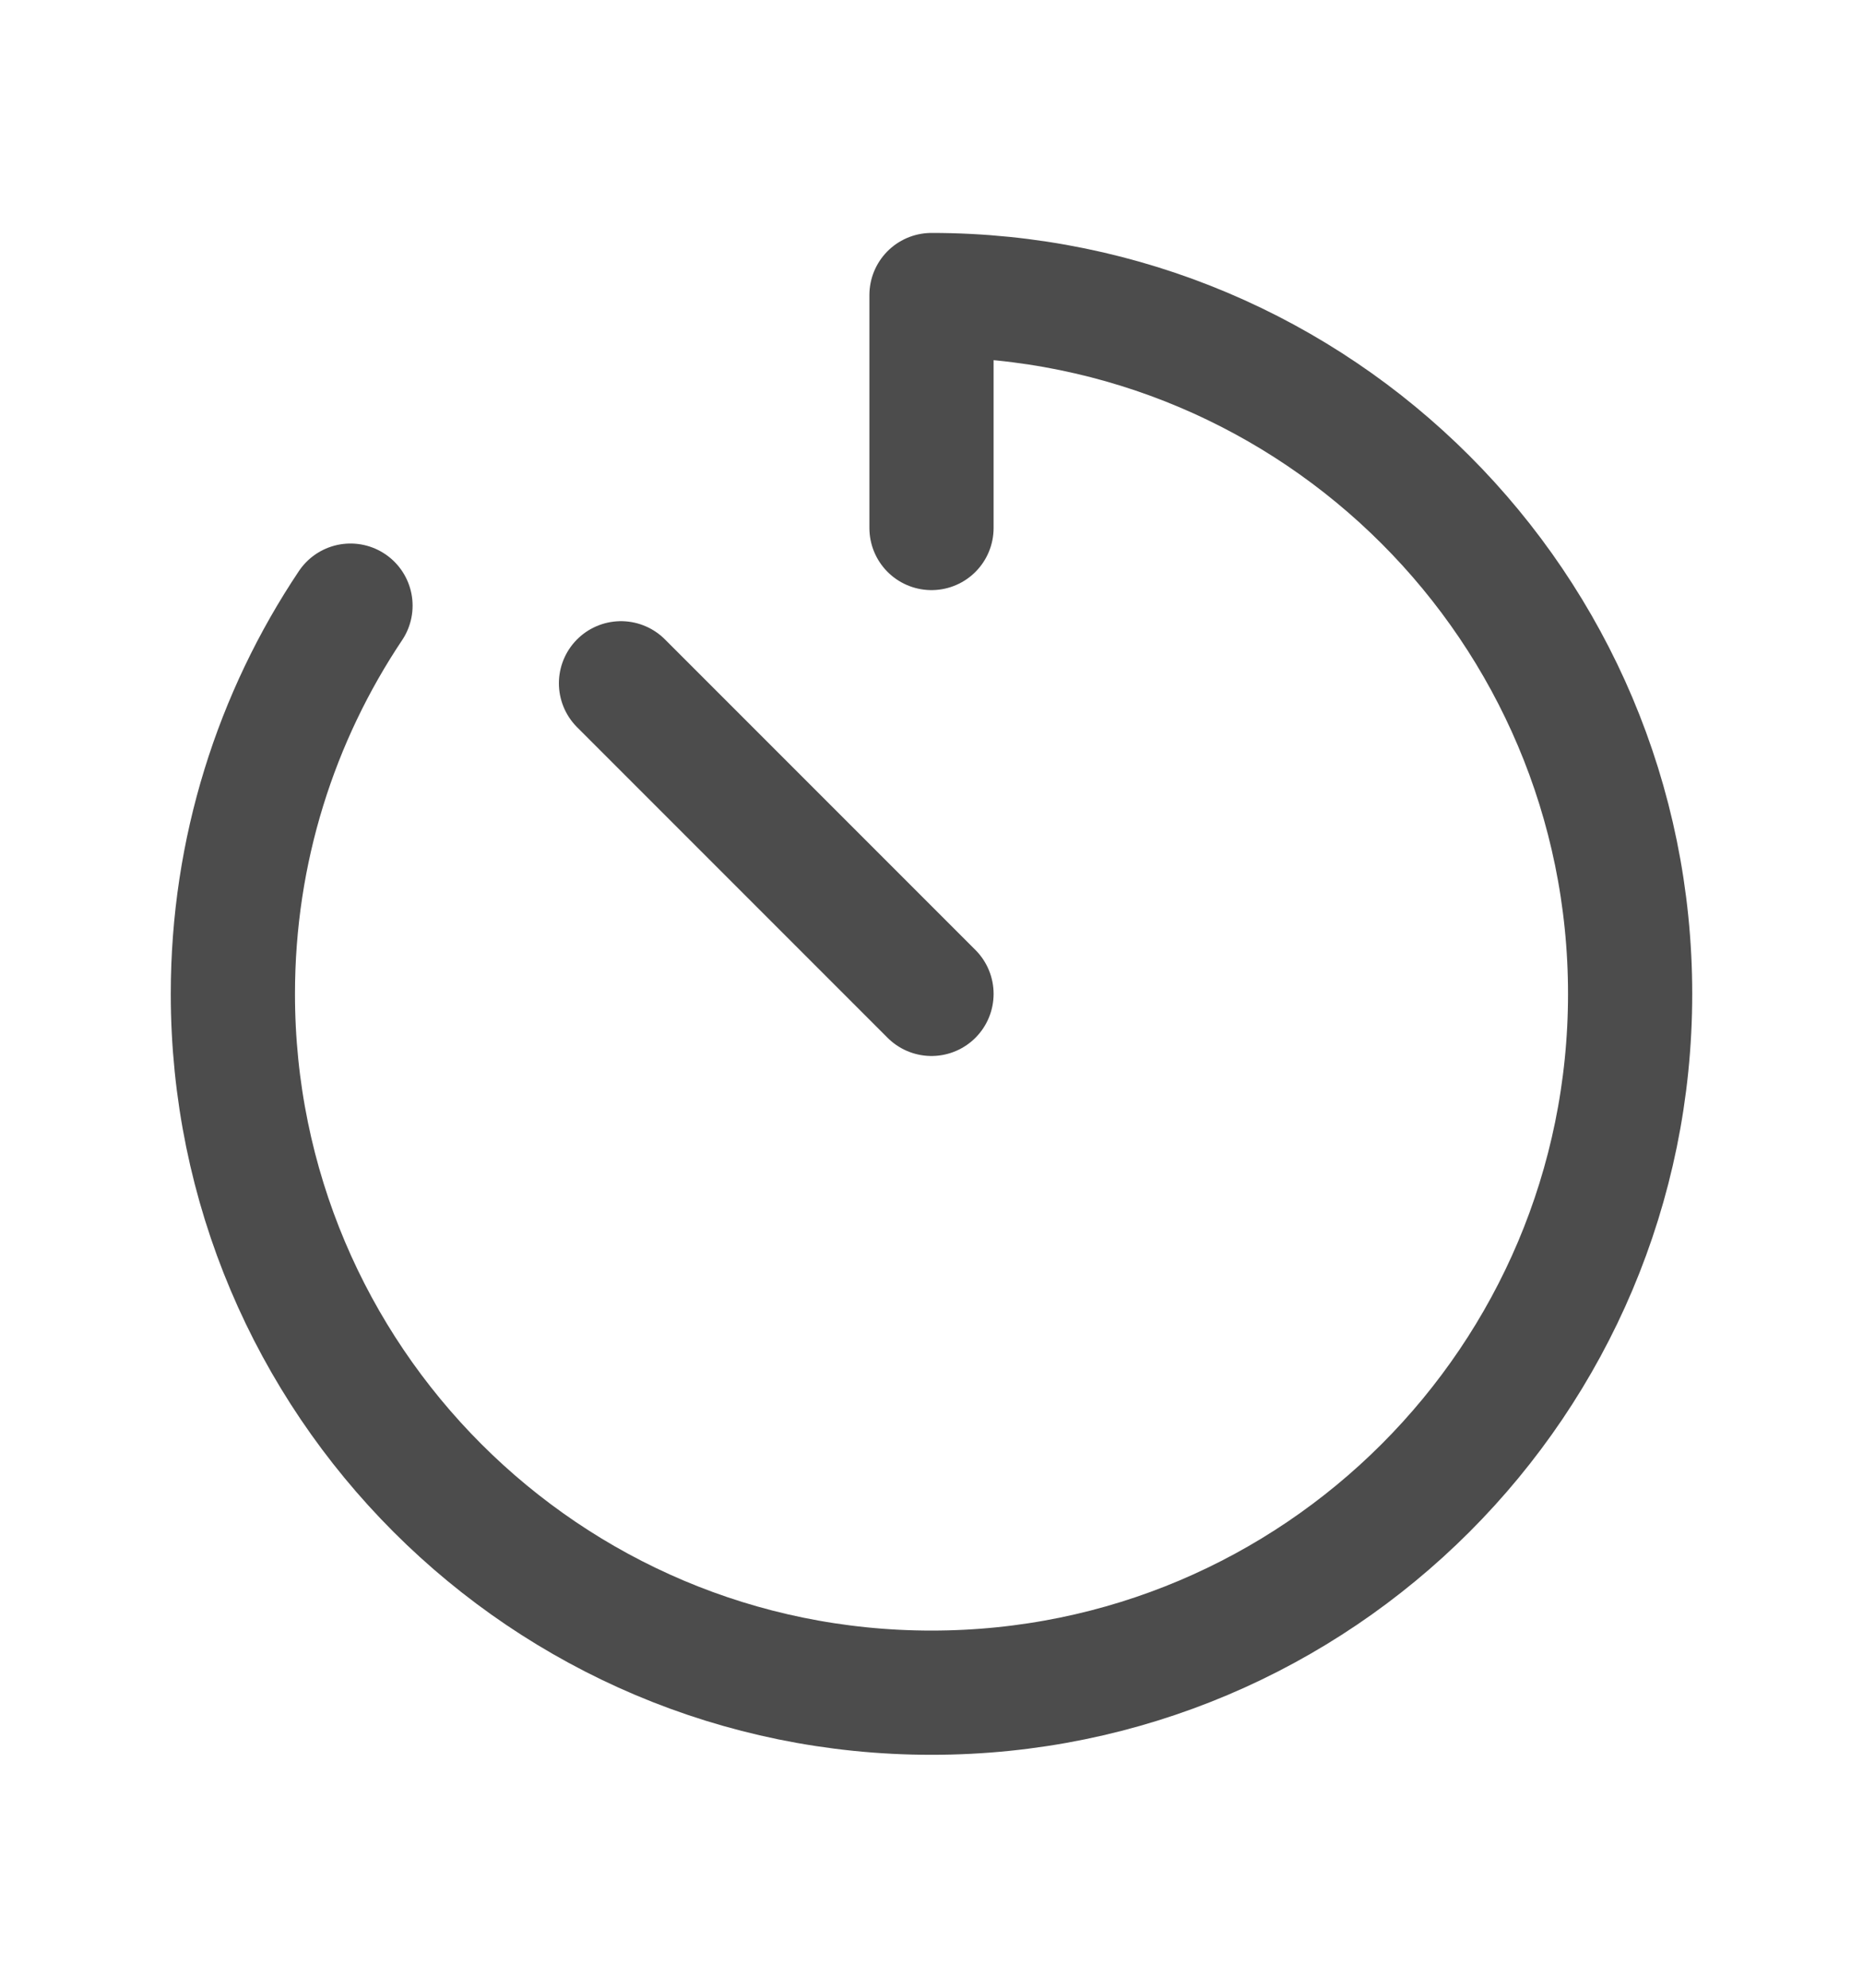 <svg width="15" height="16" viewBox="0 0 15 16" fill="none" xmlns="http://www.w3.org/2000/svg">
<path d="M2.822 4.875C2.224 5.769 1.875 6.844 1.875 8C1.875 11.107 4.393 13.625 7.5 13.625C10.607 13.625 13.125 11.107 13.125 8C13.125 4.893 10.607 2.375 7.5 2.375V4.25M7.5 8L5 5.5" stroke="black" stroke-opacity="0.7" stroke-linecap="round" stroke-linejoin="round"/>
</svg>
